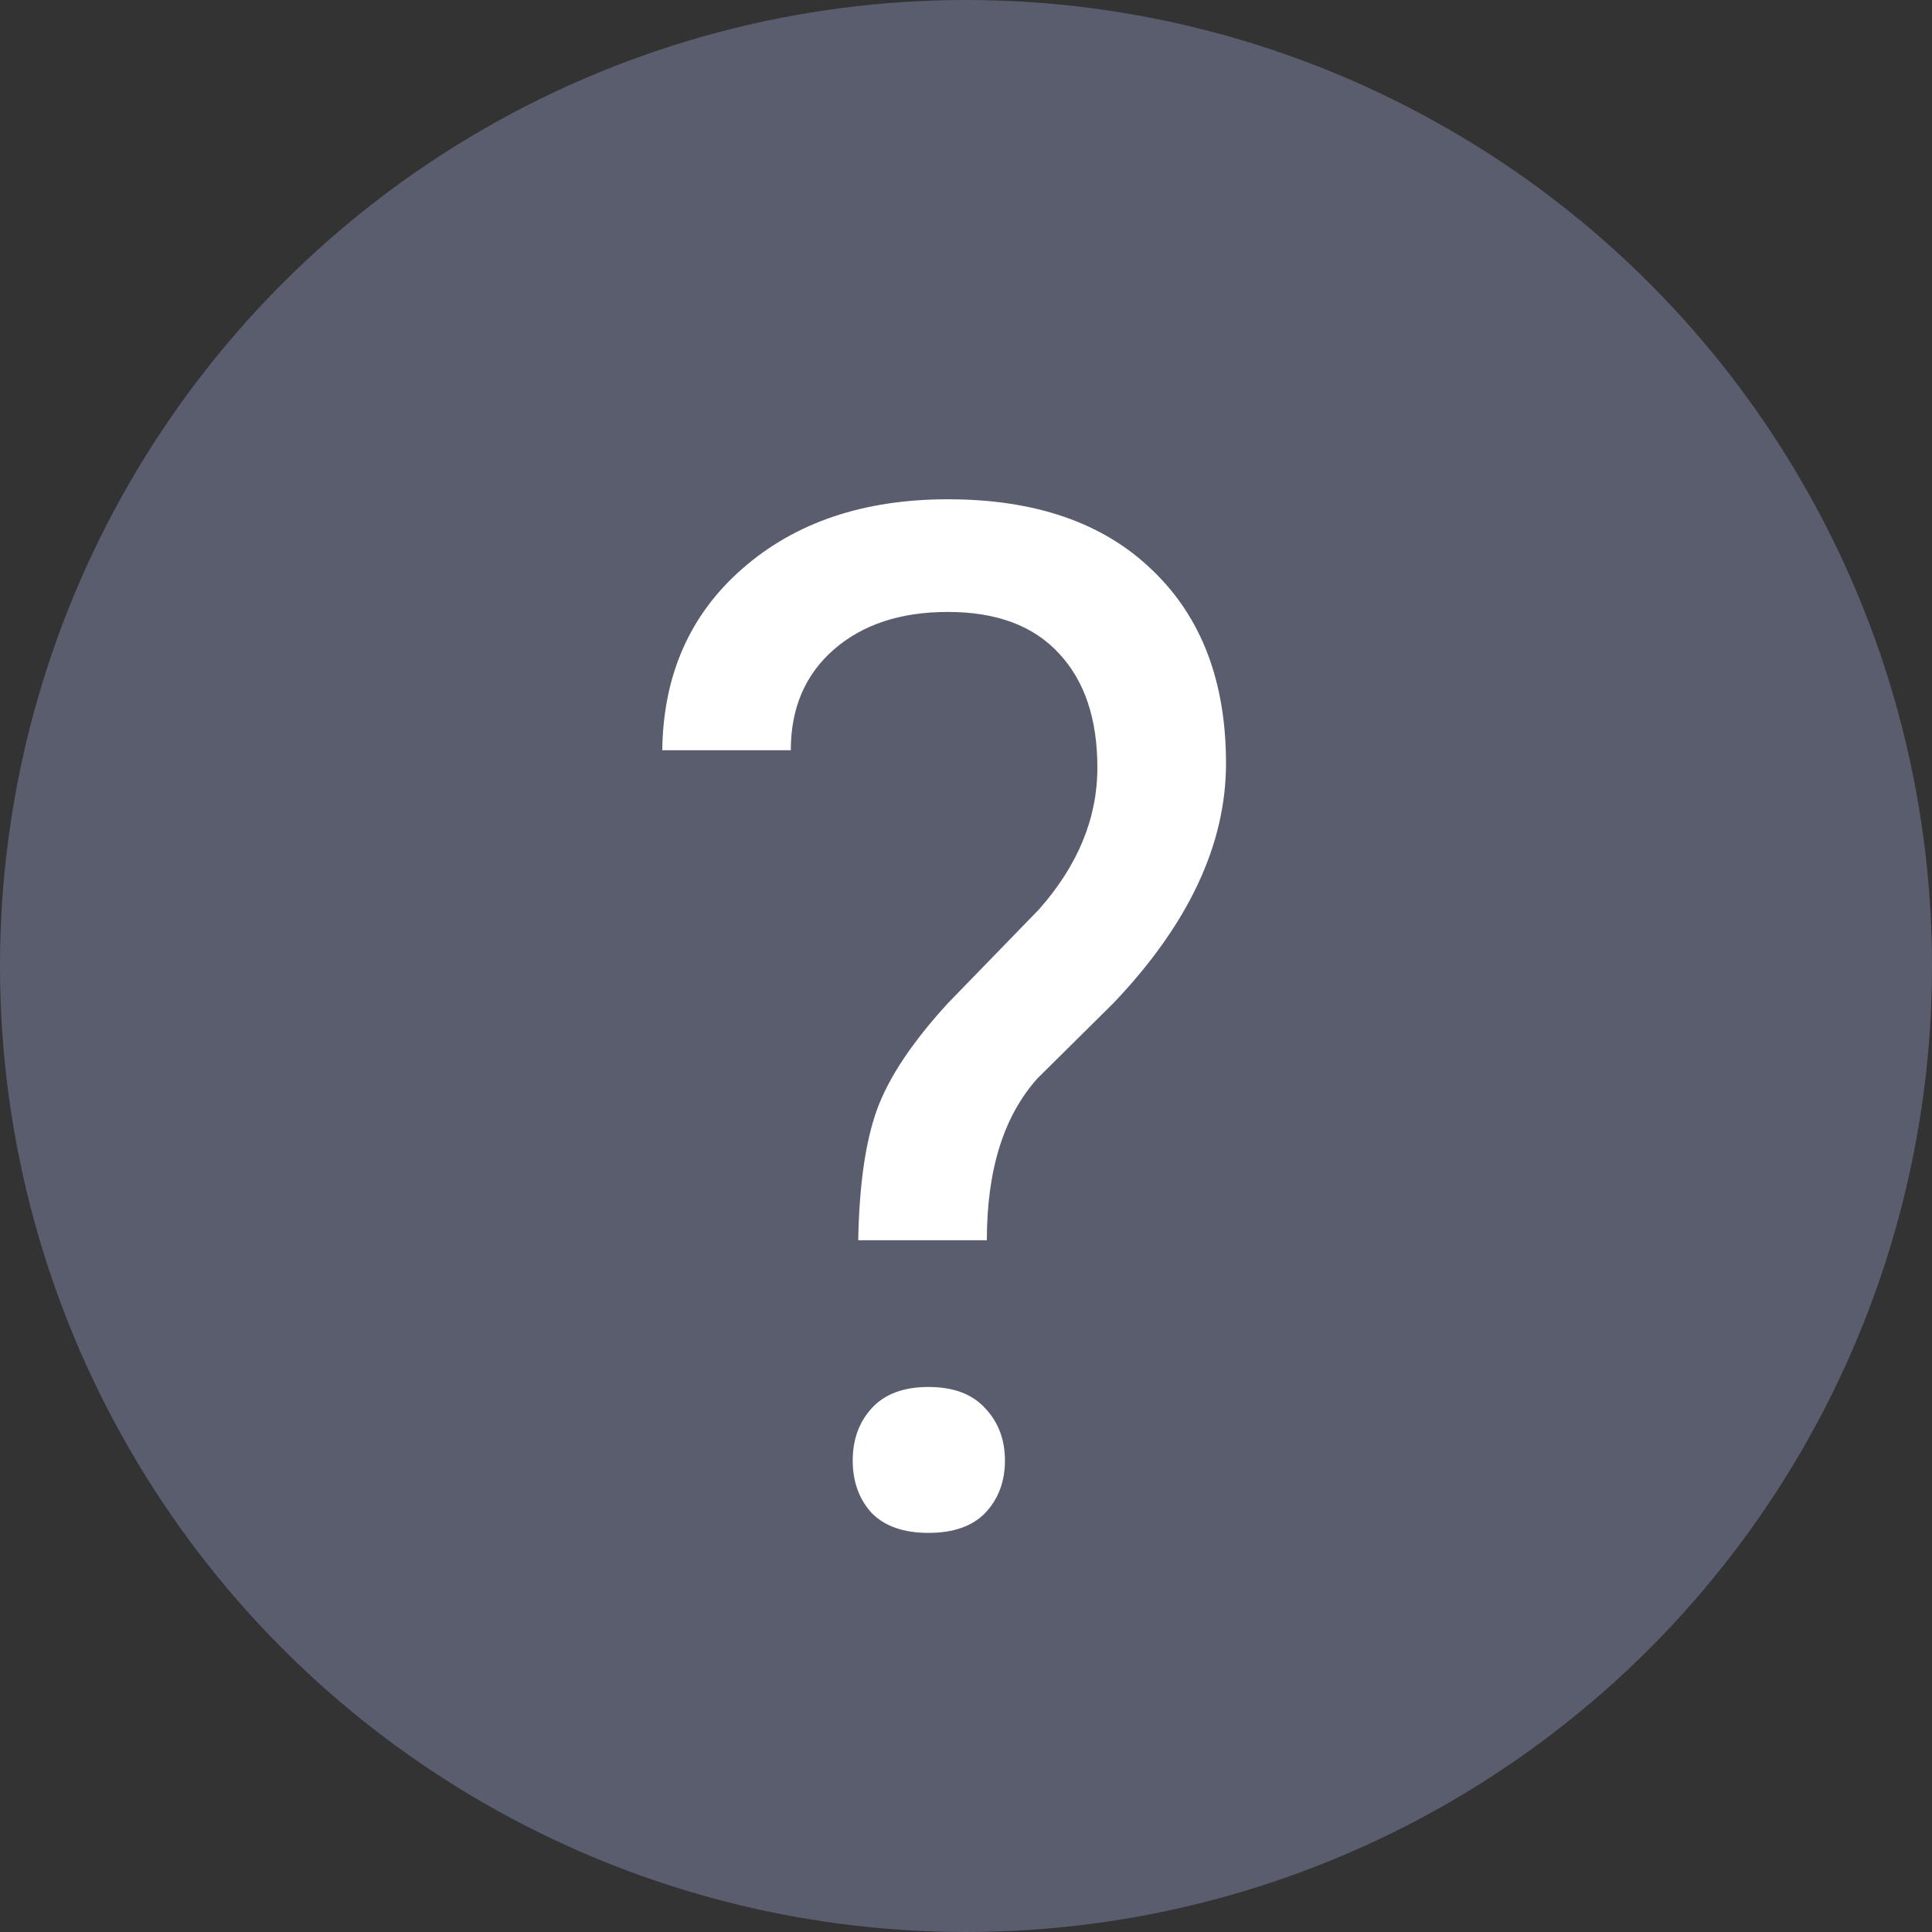 <svg width="19" height="19" viewBox="0 0 19 19" fill="none" xmlns="http://www.w3.org/2000/svg">
<rect x="0" y="0" width="19" height="19" fill="#333333" stroke="none"/>
<circle cx="9.5" cy="9.5" r="9.5" fill="#595D6E"/>
<path d="M8.44 12.197C8.45 11.655 8.511 11.227 8.625 10.912C8.739 10.598 8.971 10.249 9.322 9.866L10.218 8.943C10.601 8.51 10.792 8.046 10.792 7.549C10.792 7.07 10.667 6.697 10.416 6.428C10.165 6.154 9.801 6.018 9.322 6.018C8.857 6.018 8.484 6.141 8.201 6.387C7.919 6.633 7.777 6.963 7.777 7.378H6.513C6.522 6.64 6.784 6.045 7.299 5.594C7.818 5.138 8.493 4.91 9.322 4.91C10.184 4.91 10.854 5.143 11.332 5.607C11.815 6.068 12.057 6.701 12.057 7.508C12.057 8.305 11.688 9.091 10.949 9.866L10.204 10.604C9.871 10.974 9.705 11.505 9.705 12.197H8.44ZM8.386 14.364C8.386 14.159 8.447 13.988 8.57 13.852C8.698 13.71 8.885 13.64 9.131 13.64C9.377 13.64 9.564 13.71 9.691 13.852C9.819 13.988 9.883 14.159 9.883 14.364C9.883 14.569 9.819 14.74 9.691 14.877C9.564 15.009 9.377 15.075 9.131 15.075C8.885 15.075 8.698 15.009 8.57 14.877C8.447 14.74 8.386 14.569 8.386 14.364Z" fill="white"/>
</svg>
